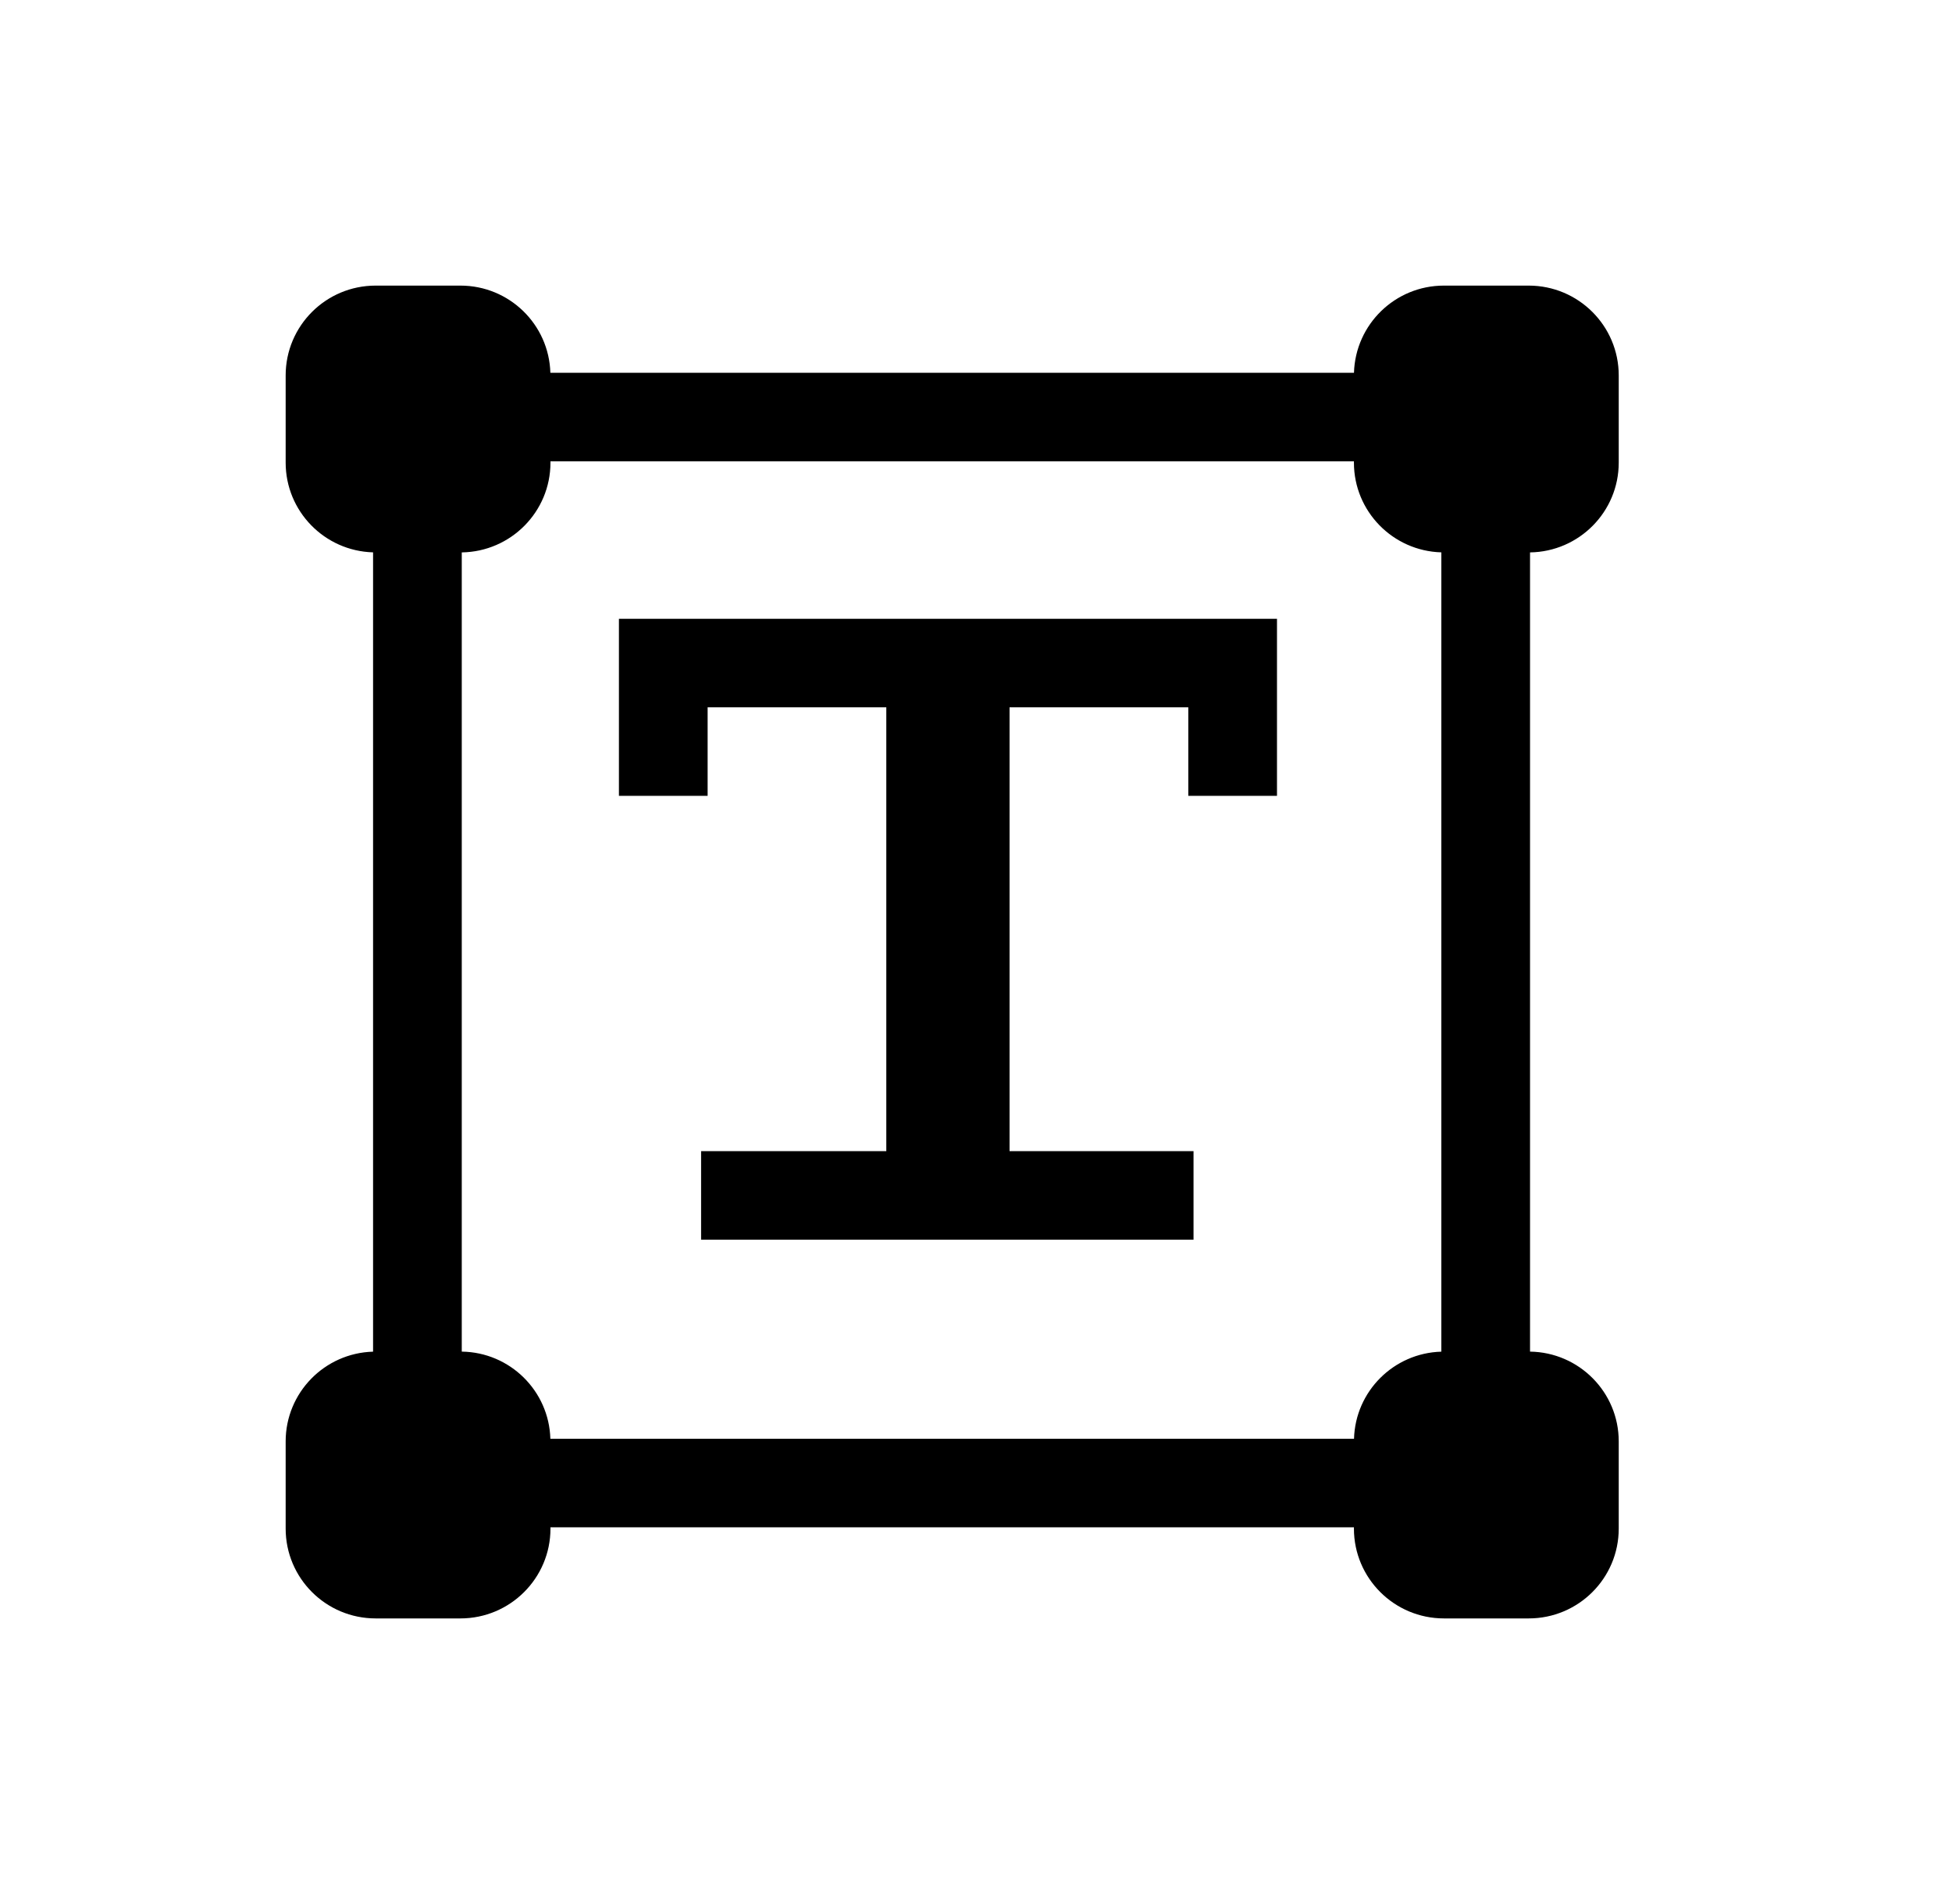 <?xml version="1.0" encoding="UTF-8"?>
<svg width="41px" height="40px" viewBox="0 0 41 40" version="1.1" xmlns="http://www.w3.org/2000/svg" xmlns:xlink="http://www.w3.org/1999/xlink">
    <path d="M34,30.281 L34,32.113 C34,33.155 33.154,34 32.109,34 L30.329,34 C29.285,34 28.438,33.155 28.438,32.113 L28.438,32.086 L11.562,32.086 L11.562,32.113 C11.562,33.155 10.715,34 9.671,34 L7.89,34 C6.846,34 6,33.155 6,32.113 L6,30.281 C6,29.258 6.817,28.425 7.836,28.396 L7.836,11.604 C6.817,11.575 6,10.742 6,9.719 L6,7.887 C6,6.845 6.846,6 7.89,6 L9.671,6 C10.697,6 11.531,6.815 11.56,7.832 L28.439,7.832 C28.469,6.815 29.303,6 30.328,6 L32.109,6 C33.153,6 34,6.845 34,7.887 L34,9.719 C34,10.752 33.168,11.59 32.137,11.605 L32.137,28.395 C33.168,28.41 34,29.248 34,30.281 L34,30.281 L34,30.281 Z M28.438,9.719 L28.438,9.691 L11.562,9.691 L11.562,9.719 C11.562,10.751 10.73,11.59 9.699,11.605 L9.699,28.395 C10.712,28.409 11.531,29.219 11.56,30.226 L28.44,30.226 C28.468,29.228 29.274,28.424 30.274,28.396 L30.274,11.604 C29.255,11.575 28.438,10.742 28.438,9.719 L28.438,9.719 L28.438,9.719 Z M21.205,14.859 L21.205,24.184 L25.069,24.184 L25.069,26.043 L14.726,26.043 L14.726,24.184 L18.616,24.184 L18.616,14.859 L14.863,14.859 L14.863,16.719 L13,16.719 L13,13 L26.822,13 L26.822,16.719 L24.959,16.719 L24.959,14.859 L21.205,14.859 Z"></path>
</svg>
